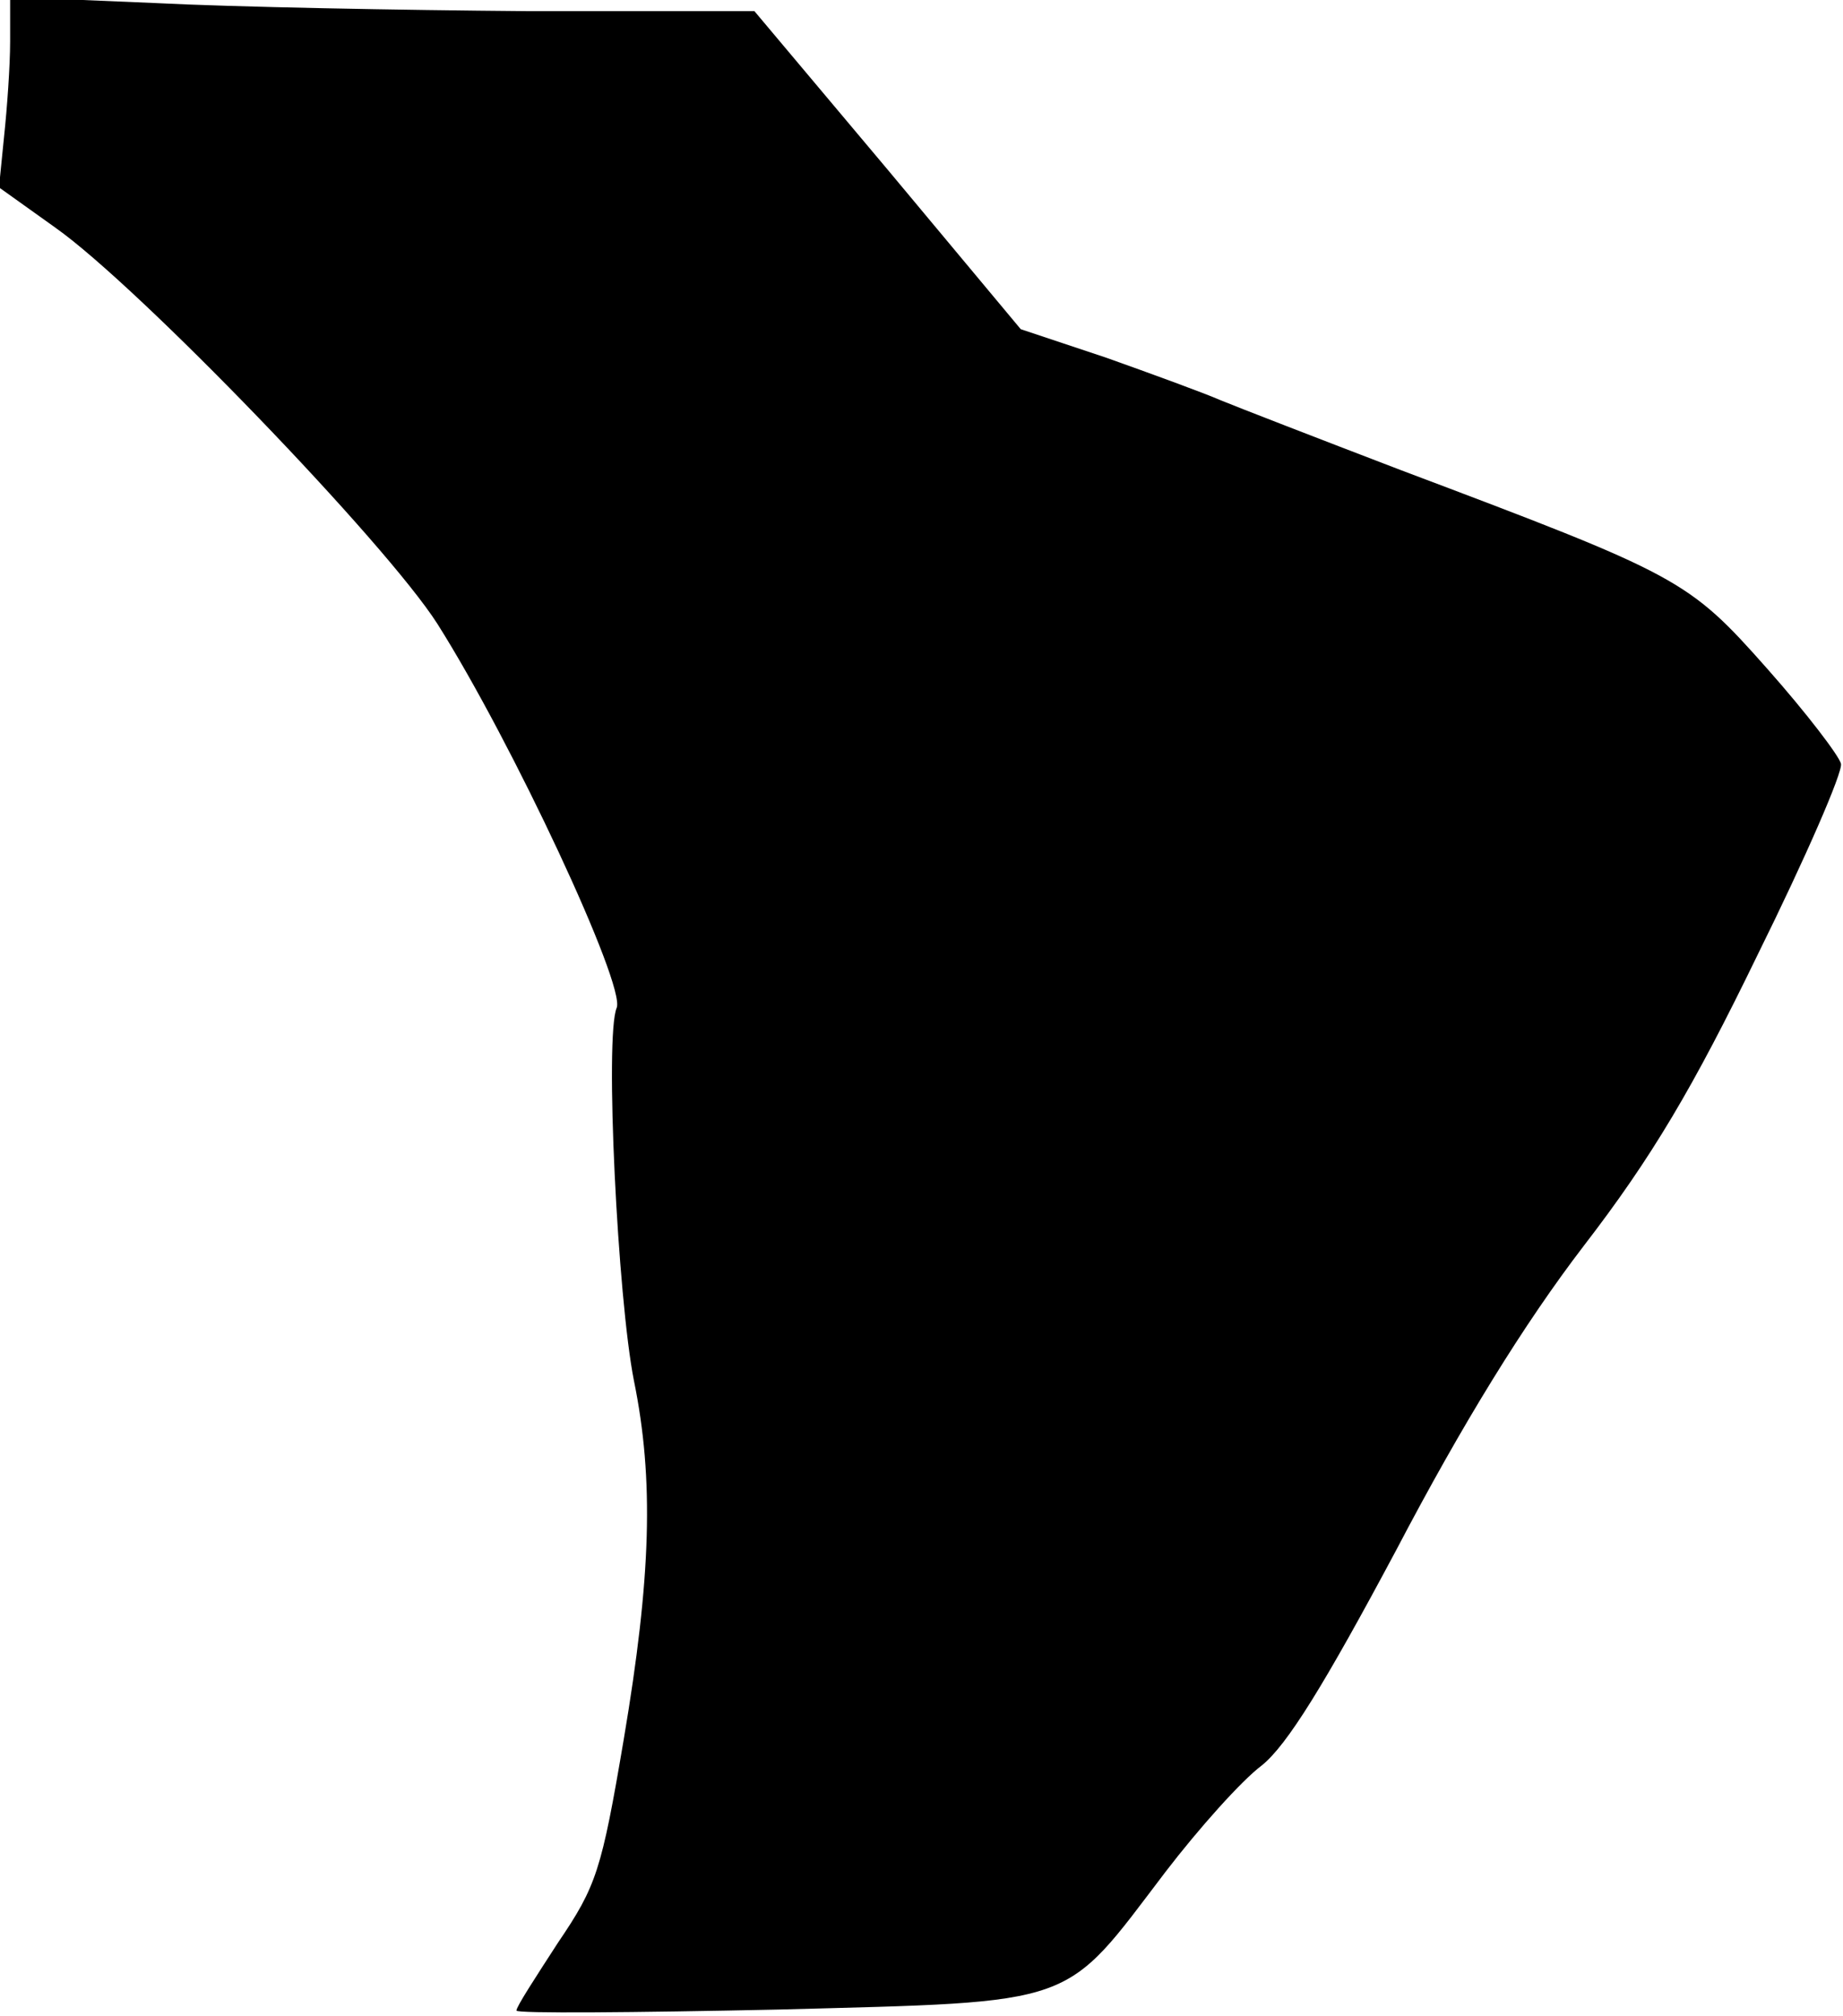 <?xml version="1.0" standalone="no"?>
<!DOCTYPE svg PUBLIC "-//W3C//DTD SVG 20010904//EN"
 "http://www.w3.org/TR/2001/REC-SVG-20010904/DTD/svg10.dtd">
<svg version="1.0" xmlns="http://www.w3.org/2000/svg"
 width="182pt" height="199pt" viewBox="0 0 182 199"
 preserveAspectRatio="xMidYMid meet">
<g transform="translate(0,199) scale(0.1,-0.1)"
fill="#000000" stroke="none">
<path fill="#000000" stroke="none" d="M10 1949 c0 -24 -3 -66 -6 -94 l-5 -50
56 -40 c82 -58 326 -311 377 -391 74 -117 186 -357 177 -379 -12 -28 1 -287
17 -368 20 -98 17 -194 -10 -354 -22 -130 -27 -145 -65 -201 -22 -34 -41 -63
-41 -67 0 -3 116 -2 258 1 300 8 281 2 383 136 33 43 75 90 95 105 25 20 62
80 133 213 65 124 126 223 185 300 67 87 108 156 172 288 47 95 84 180 82 188
-2 8 -34 50 -73 94 -78 88 -86 92 -362 196 -81 31 -161 62 -178 69 -16 7 -68
26 -113 42 l-84 28 -131 157 -132 157 -225 0 c-124 1 -289 4 -367 8 l-143 6 0
-44z"/>
</g>
</svg>
